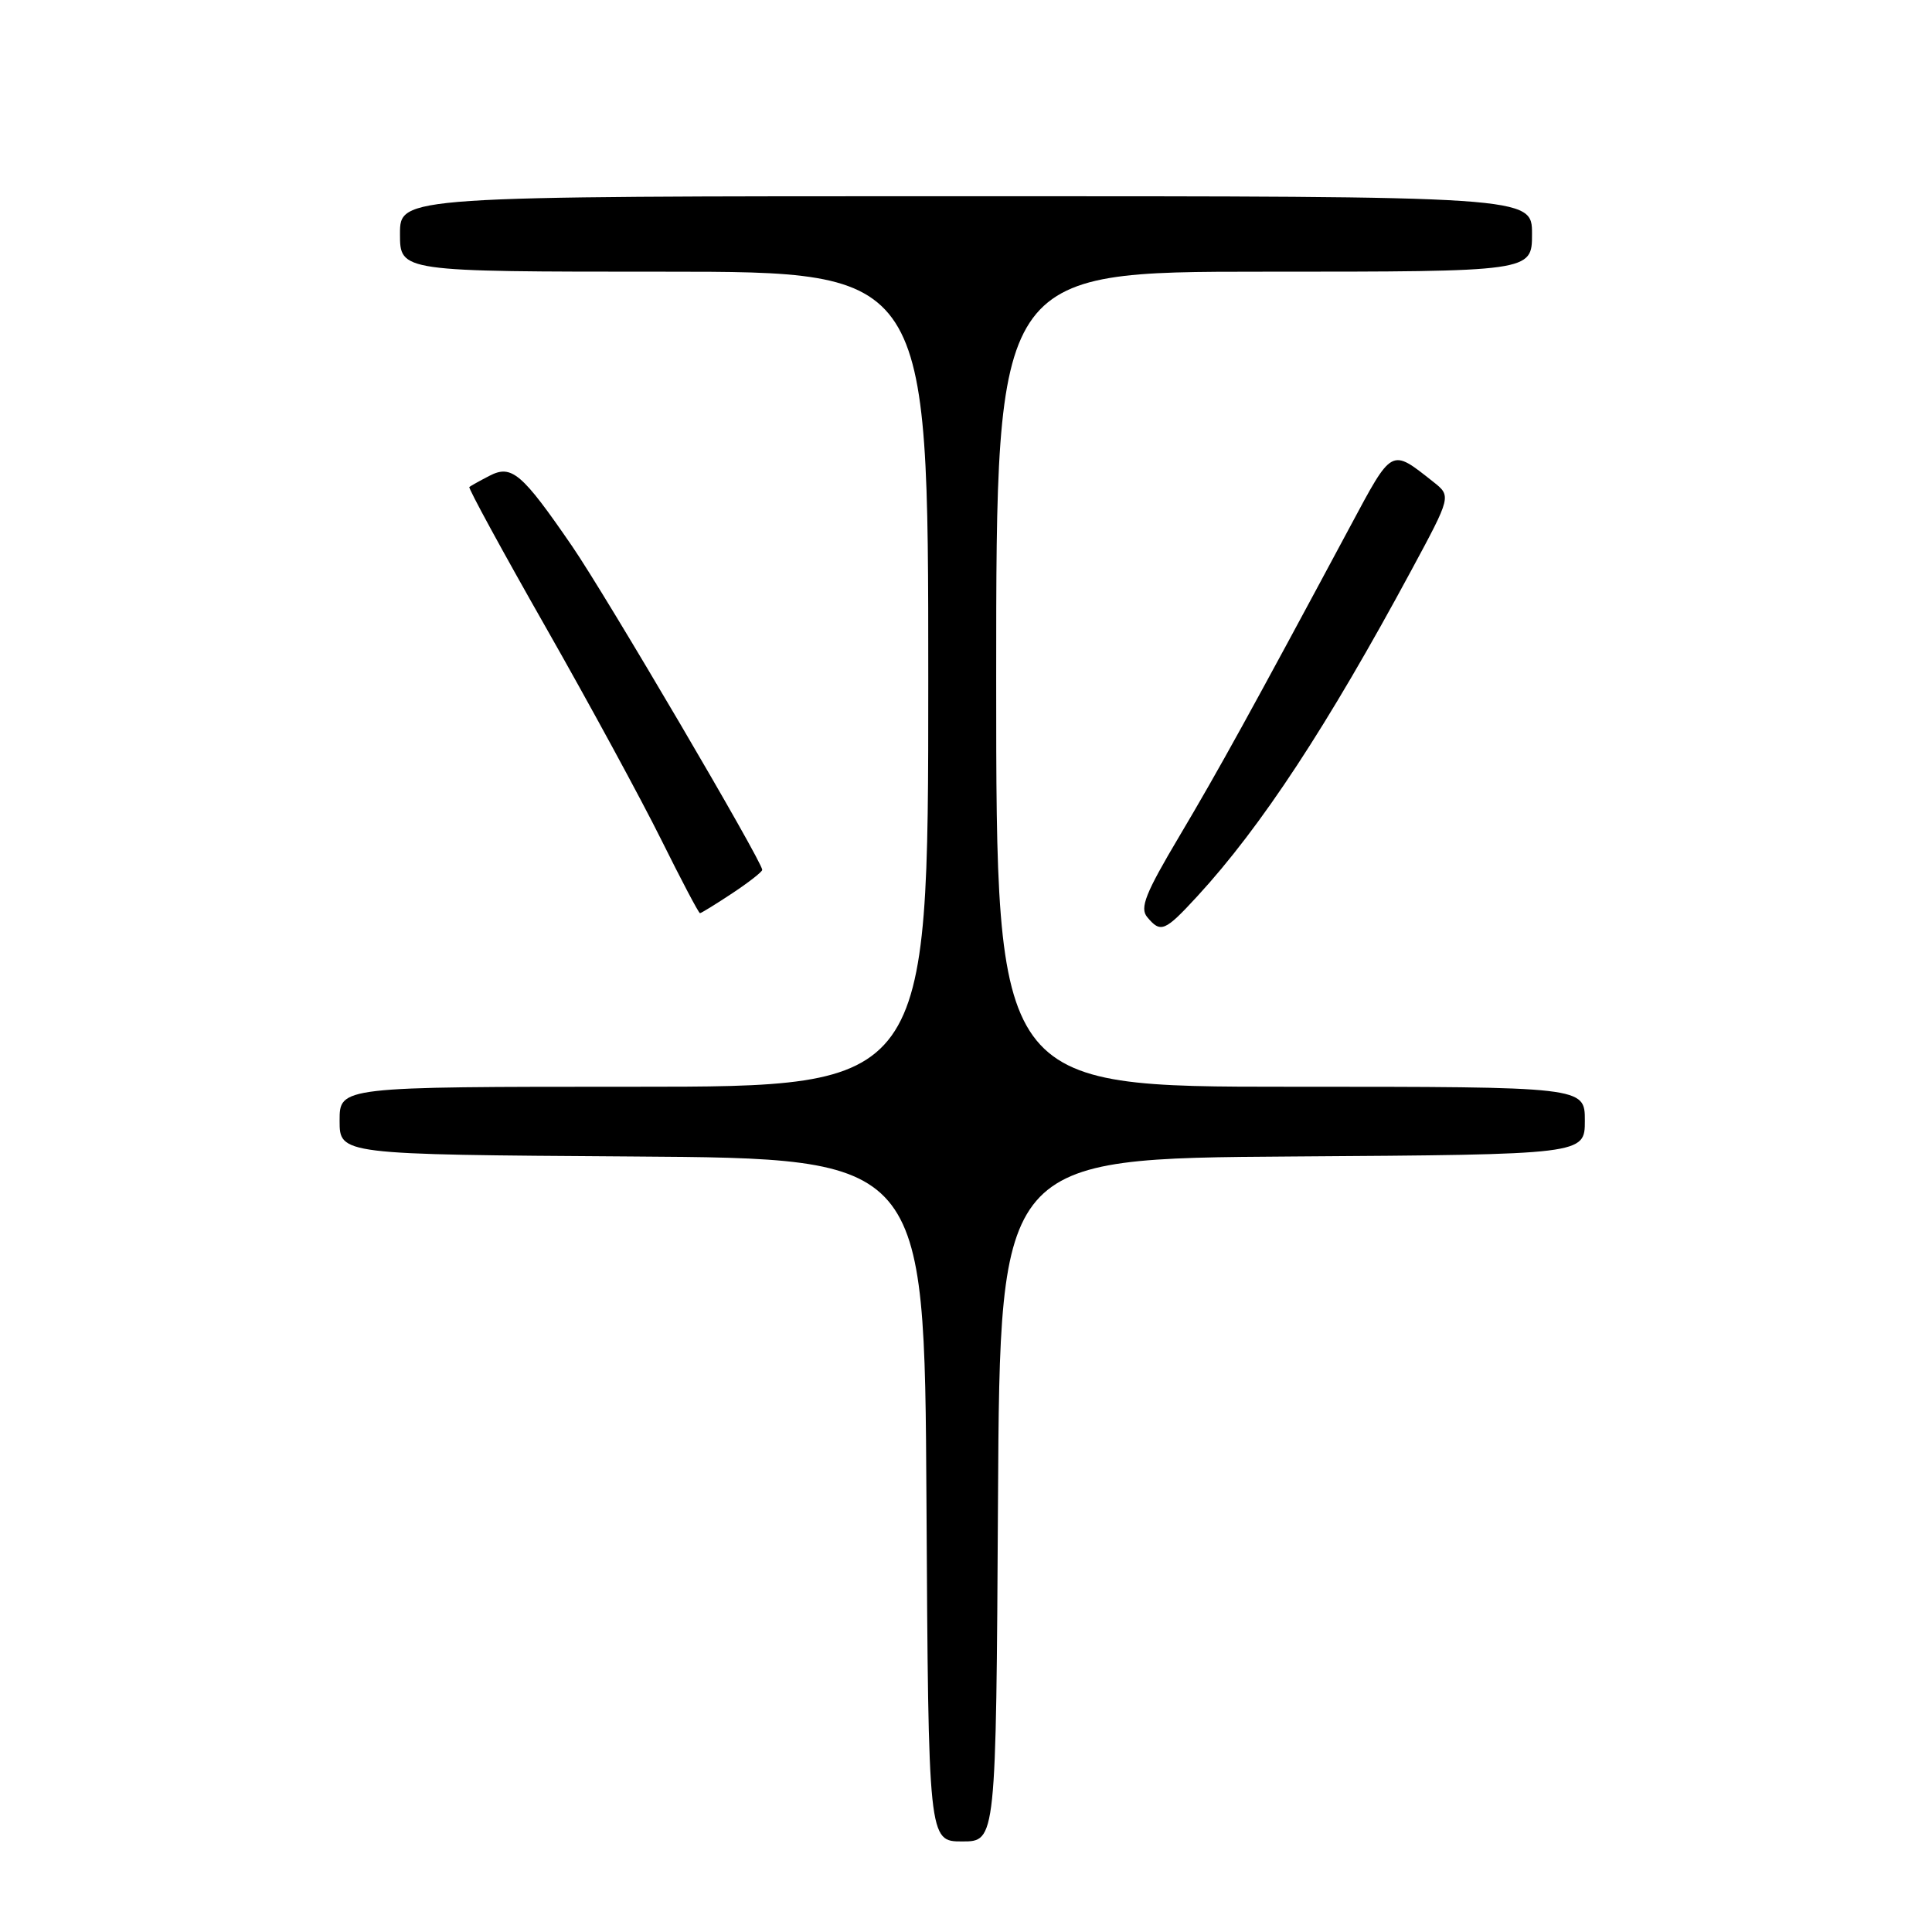 <?xml version="1.0" encoding="UTF-8" standalone="no"?>
<!DOCTYPE svg PUBLIC "-//W3C//DTD SVG 1.1//EN" "http://www.w3.org/Graphics/SVG/1.1/DTD/svg11.dtd" >
<svg xmlns="http://www.w3.org/2000/svg" xmlns:xlink="http://www.w3.org/1999/xlink" version="1.1" viewBox="0 0 256 256">
 <g >
 <path fill="currentColor"
d=" M 132.24 198.75 C 132.50 153.50 132.50 153.50 171.25 153.24 C 210.00 152.98 210.00 152.98 210.00 148.49 C 210.00 144.00 210.00 144.00 171.00 144.00 C 132.00 144.00 132.00 144.00 132.00 90.00 C 132.00 36.00 132.00 36.00 167.50 36.00 C 203.00 36.00 203.00 36.00 203.00 31.00 C 203.00 26.00 203.00 26.00 128.00 26.00 C 53.00 26.00 53.00 26.00 53.00 31.00 C 53.00 36.00 53.00 36.00 88.00 36.00 C 123.00 36.00 123.00 36.00 123.00 90.00 C 123.00 144.00 123.00 144.00 84.00 144.00 C 45.00 144.00 45.00 144.00 45.00 148.49 C 45.00 152.98 45.00 152.98 83.75 153.24 C 122.50 153.50 122.50 153.50 122.76 198.75 C 123.02 244.00 123.02 244.00 127.50 244.00 C 131.98 244.00 131.98 244.00 132.24 198.75 Z  M 158.66 118.75 C 167.12 109.55 175.90 96.18 187.01 75.57 C 192.31 65.74 192.31 65.74 189.91 63.84 C 184.27 59.39 184.54 59.25 178.91 69.75 C 165.82 94.16 161.43 102.12 156.29 110.77 C 151.77 118.38 151.00 120.30 152.01 121.52 C 153.80 123.67 154.33 123.45 158.66 118.75 Z  M 97.02 118.37 C 99.21 116.92 101.00 115.52 101.00 115.26 C 101.00 114.15 80.30 78.91 75.80 72.36 C 69.14 62.66 67.79 61.51 64.83 63.06 C 63.55 63.72 62.36 64.39 62.19 64.53 C 62.02 64.67 66.58 73.04 72.33 83.14 C 78.08 93.24 84.95 105.89 87.61 111.25 C 90.27 116.61 92.58 121.00 92.75 121.00 C 92.91 121.00 94.83 119.82 97.02 118.37 Z "/>
</g>
</svg>